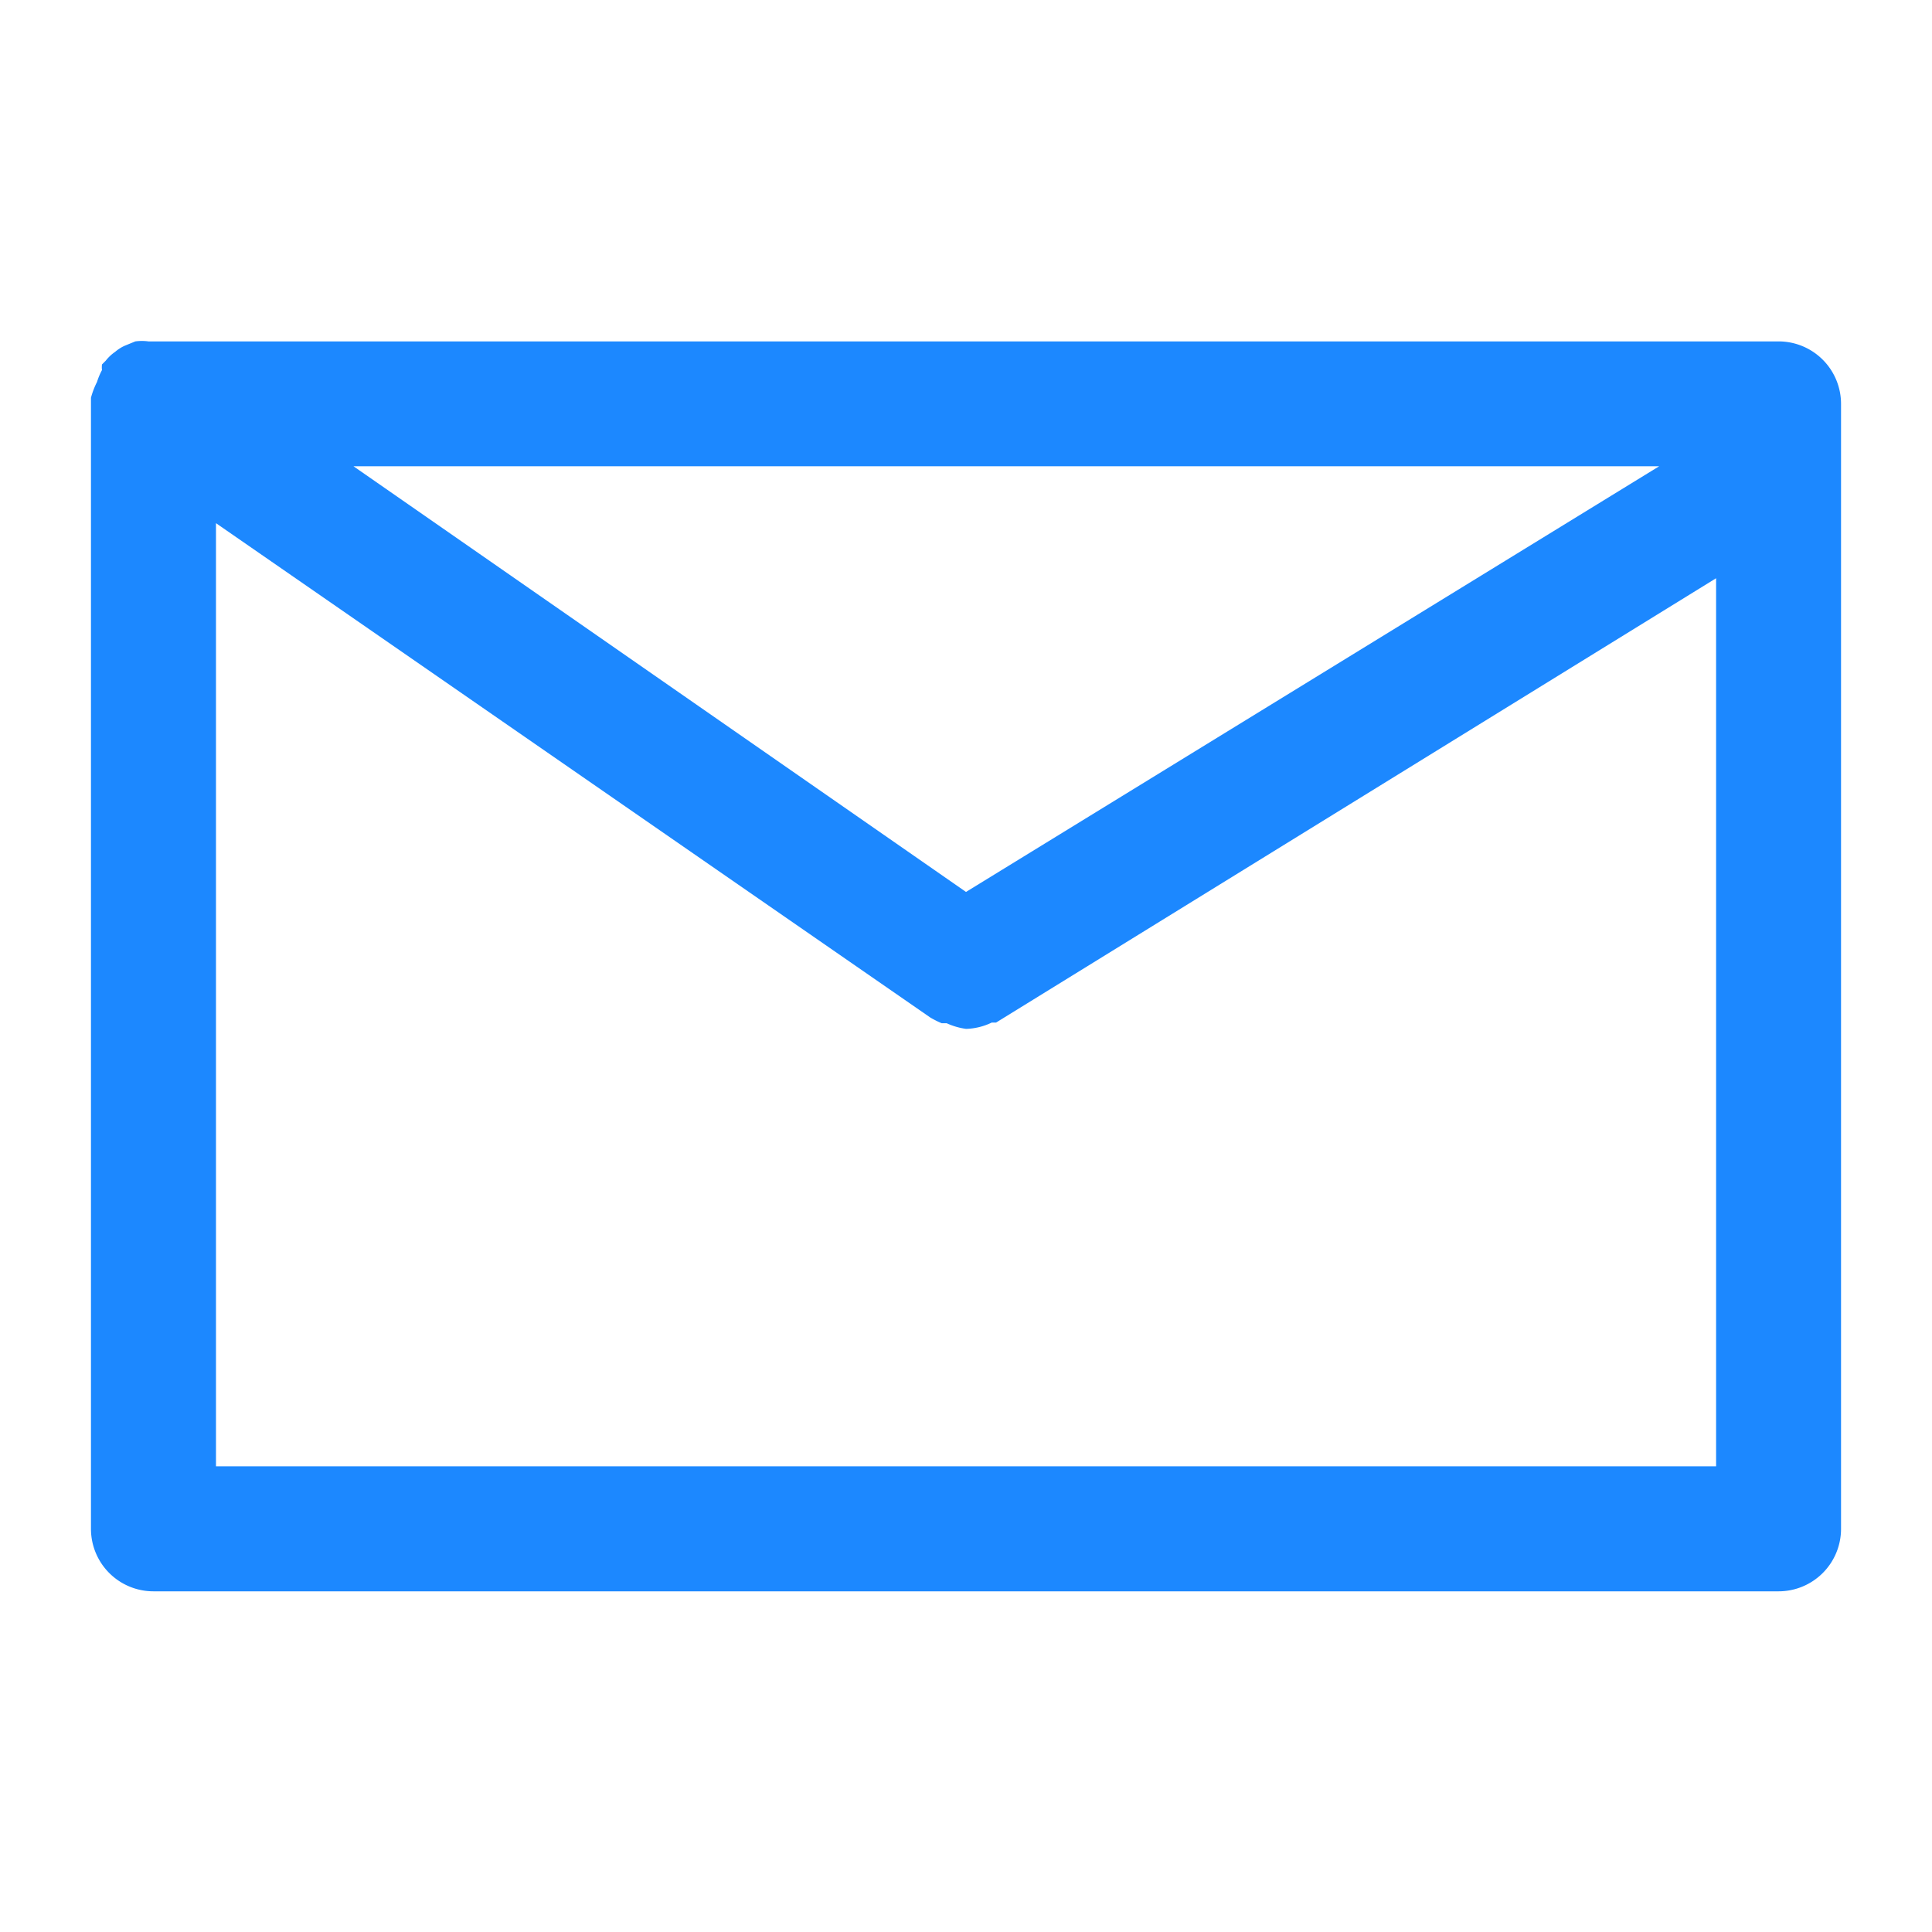 <svg xmlns="http://www.w3.org/2000/svg" xmlns:xlink="http://www.w3.org/1999/xlink" width="24" height="24" viewBox="0 0 24 24">
  <defs>
    <clipPath id="clip-path">
      <rect id="Rectangle_2116" data-name="Rectangle 2116" width="24" height="24" transform="translate(241 763)" fill="#fff"/>
    </clipPath>
  </defs>
  <g id="mail" transform="translate(-241 -763)" clip-path="url(#clip-path)">
    <g id="mail-2" data-name="mail" transform="translate(240.13 761.241)">
      <path id="Path_3352" data-name="Path 3352" d="M22.964,6H2.714a.606.606,0,0,0-.163,0l-.132.054A.5.5,0,0,0,2.3,6.13a.52.52,0,0,0-.116.109l-.047.047a.28.28,0,0,0,0,.07.839.839,0,0,0-.062.148A1,1,0,0,0,2,6.7V20.751a.776.776,0,0,0,.776.776H22.964a.776.776,0,0,0,.776-.776V6.775A.776.776,0,0,0,22.964,6ZM12.87,12.839,5.261,7.551h16.22ZM3.553,19.974V8.258L12.428,14.4h0a1.173,1.173,0,0,0,.14.07h.062a.846.846,0,0,0,.241.07h0a.776.776,0,0,0,.318-.078h.054l8.945-5.52V19.974Z" transform="translate(0 0)" fill="#1c88ff"/>
    </g>
  </g>
</svg>
